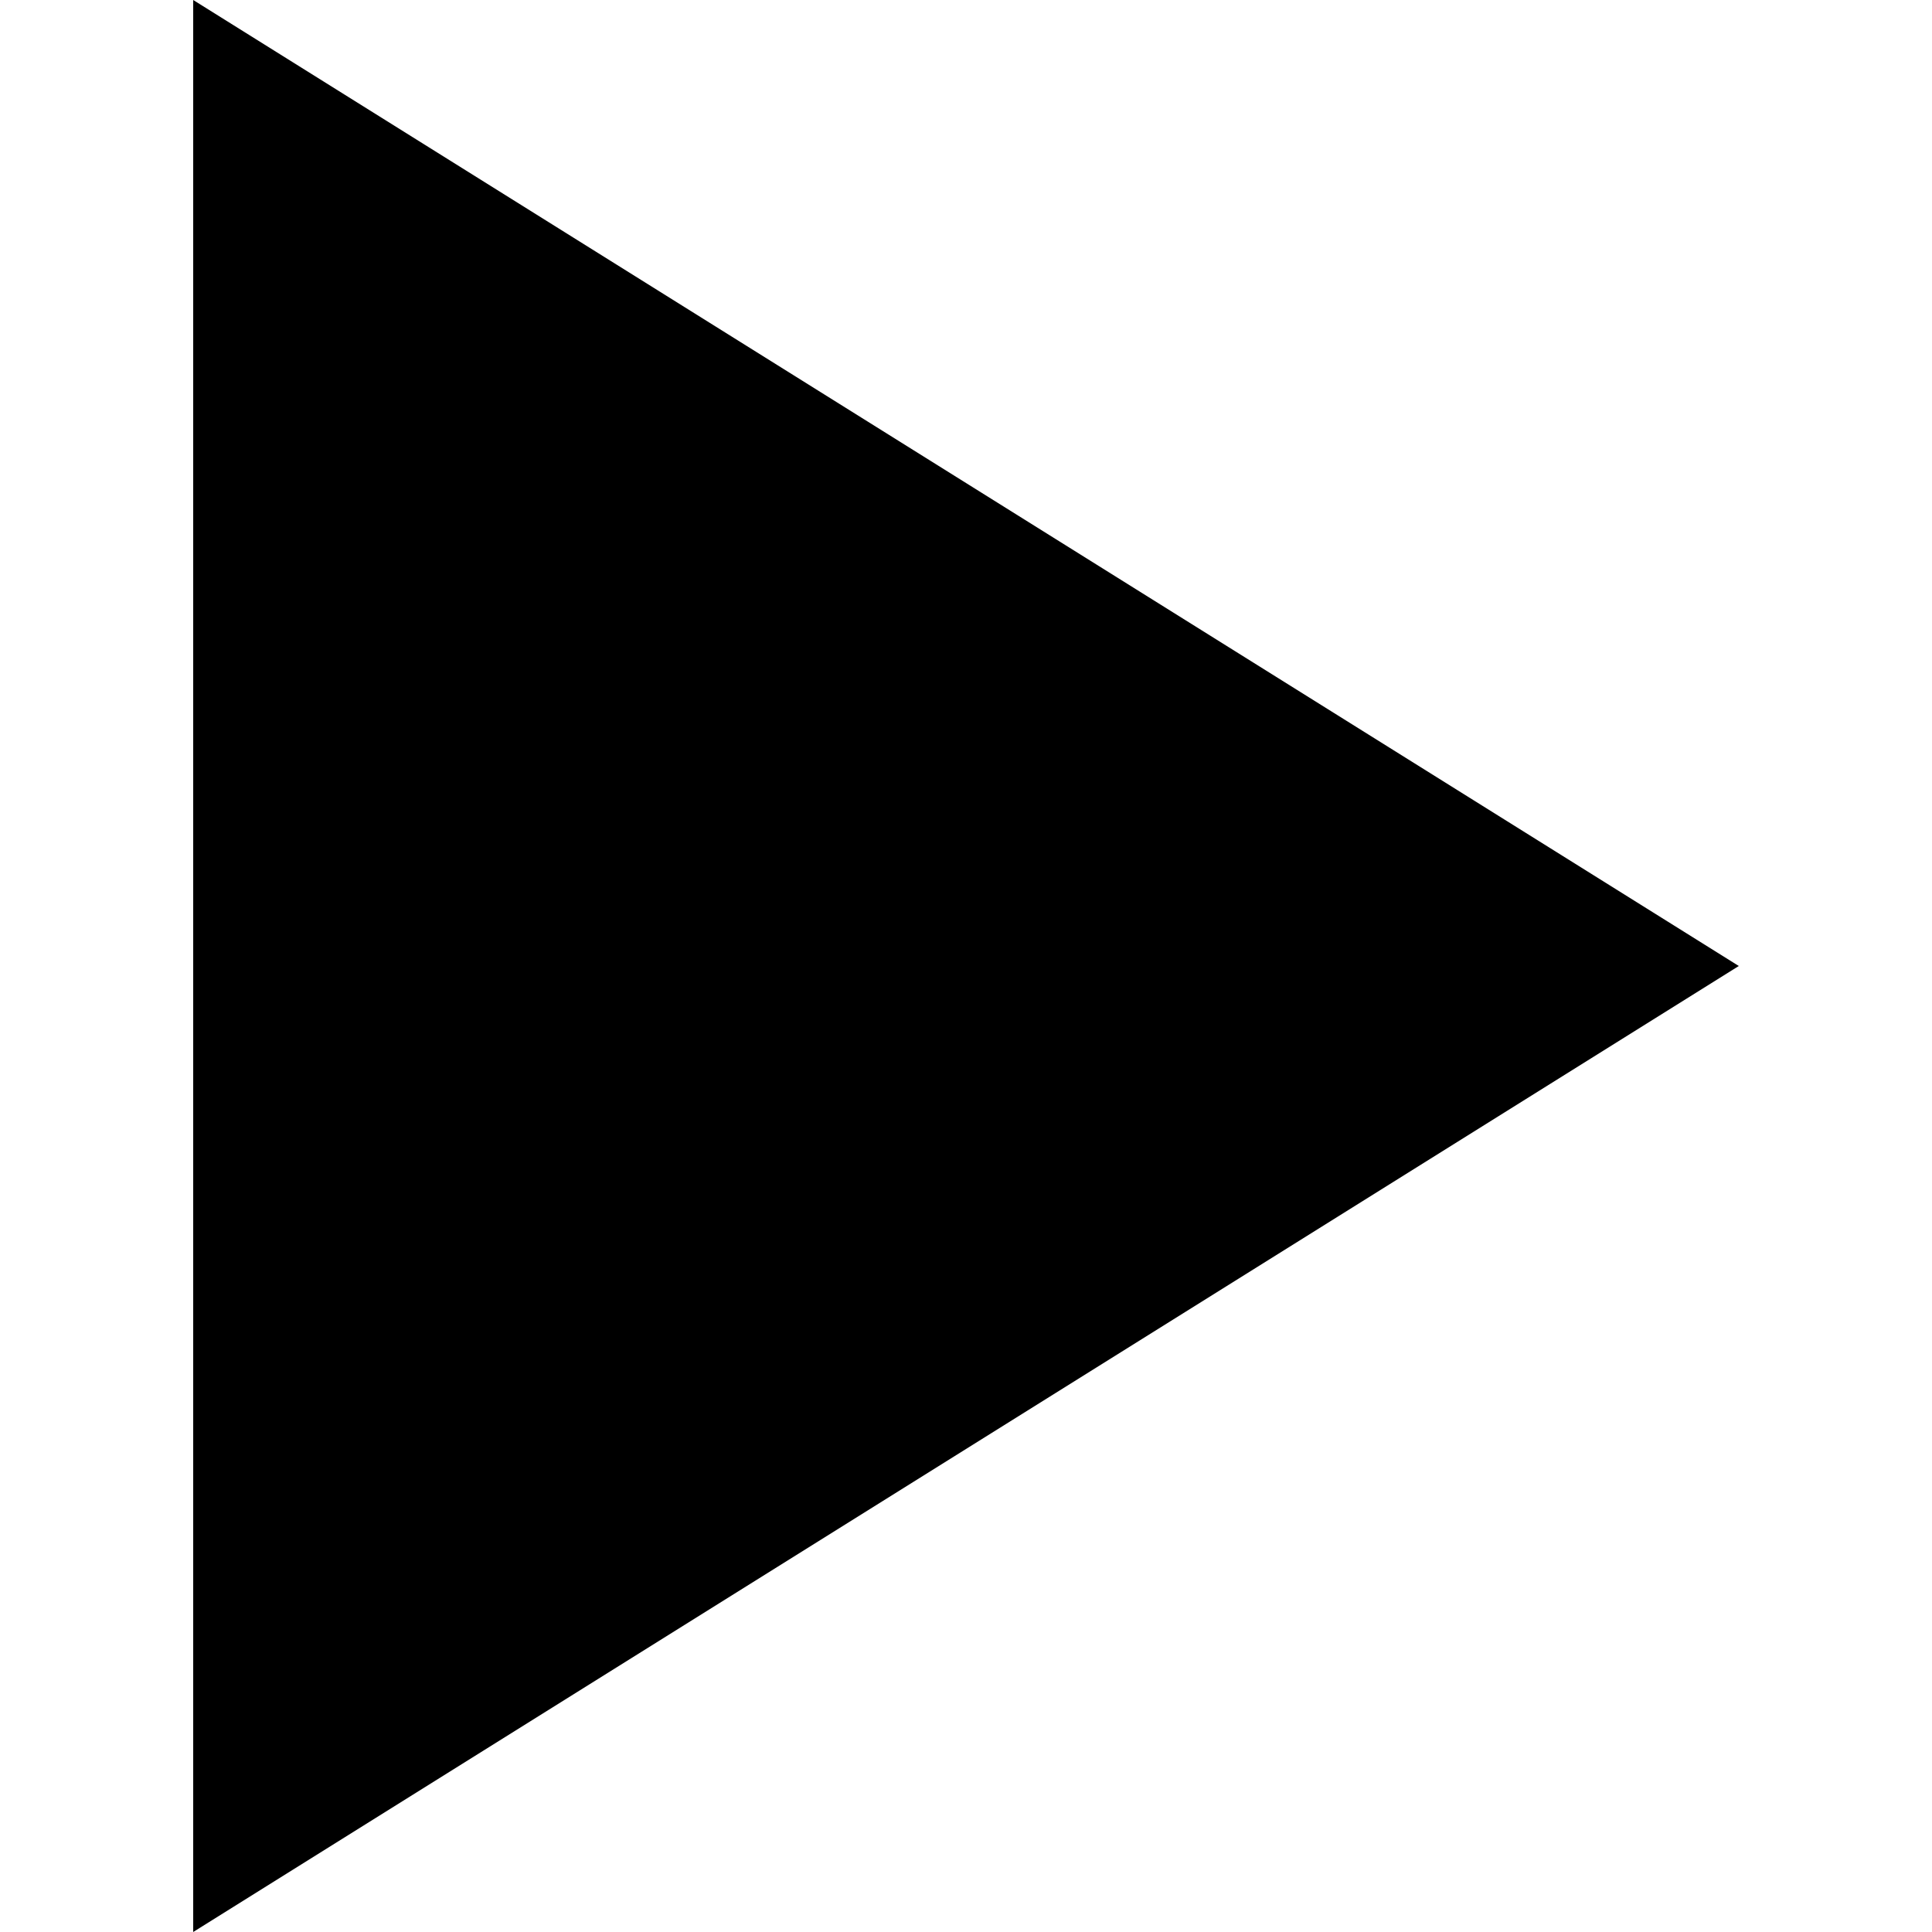 <svg class="svg" width="10" height="10" viewBox="0 0 10 10" xmlns="http://www.w3.org/2000/svg">
  <path d="M 9 5 L 1 0 v 10 l 8 -5 z" fill-rule="nonzero" fill-opacity="1" fill="#000" stroke="none"></path>
</svg>